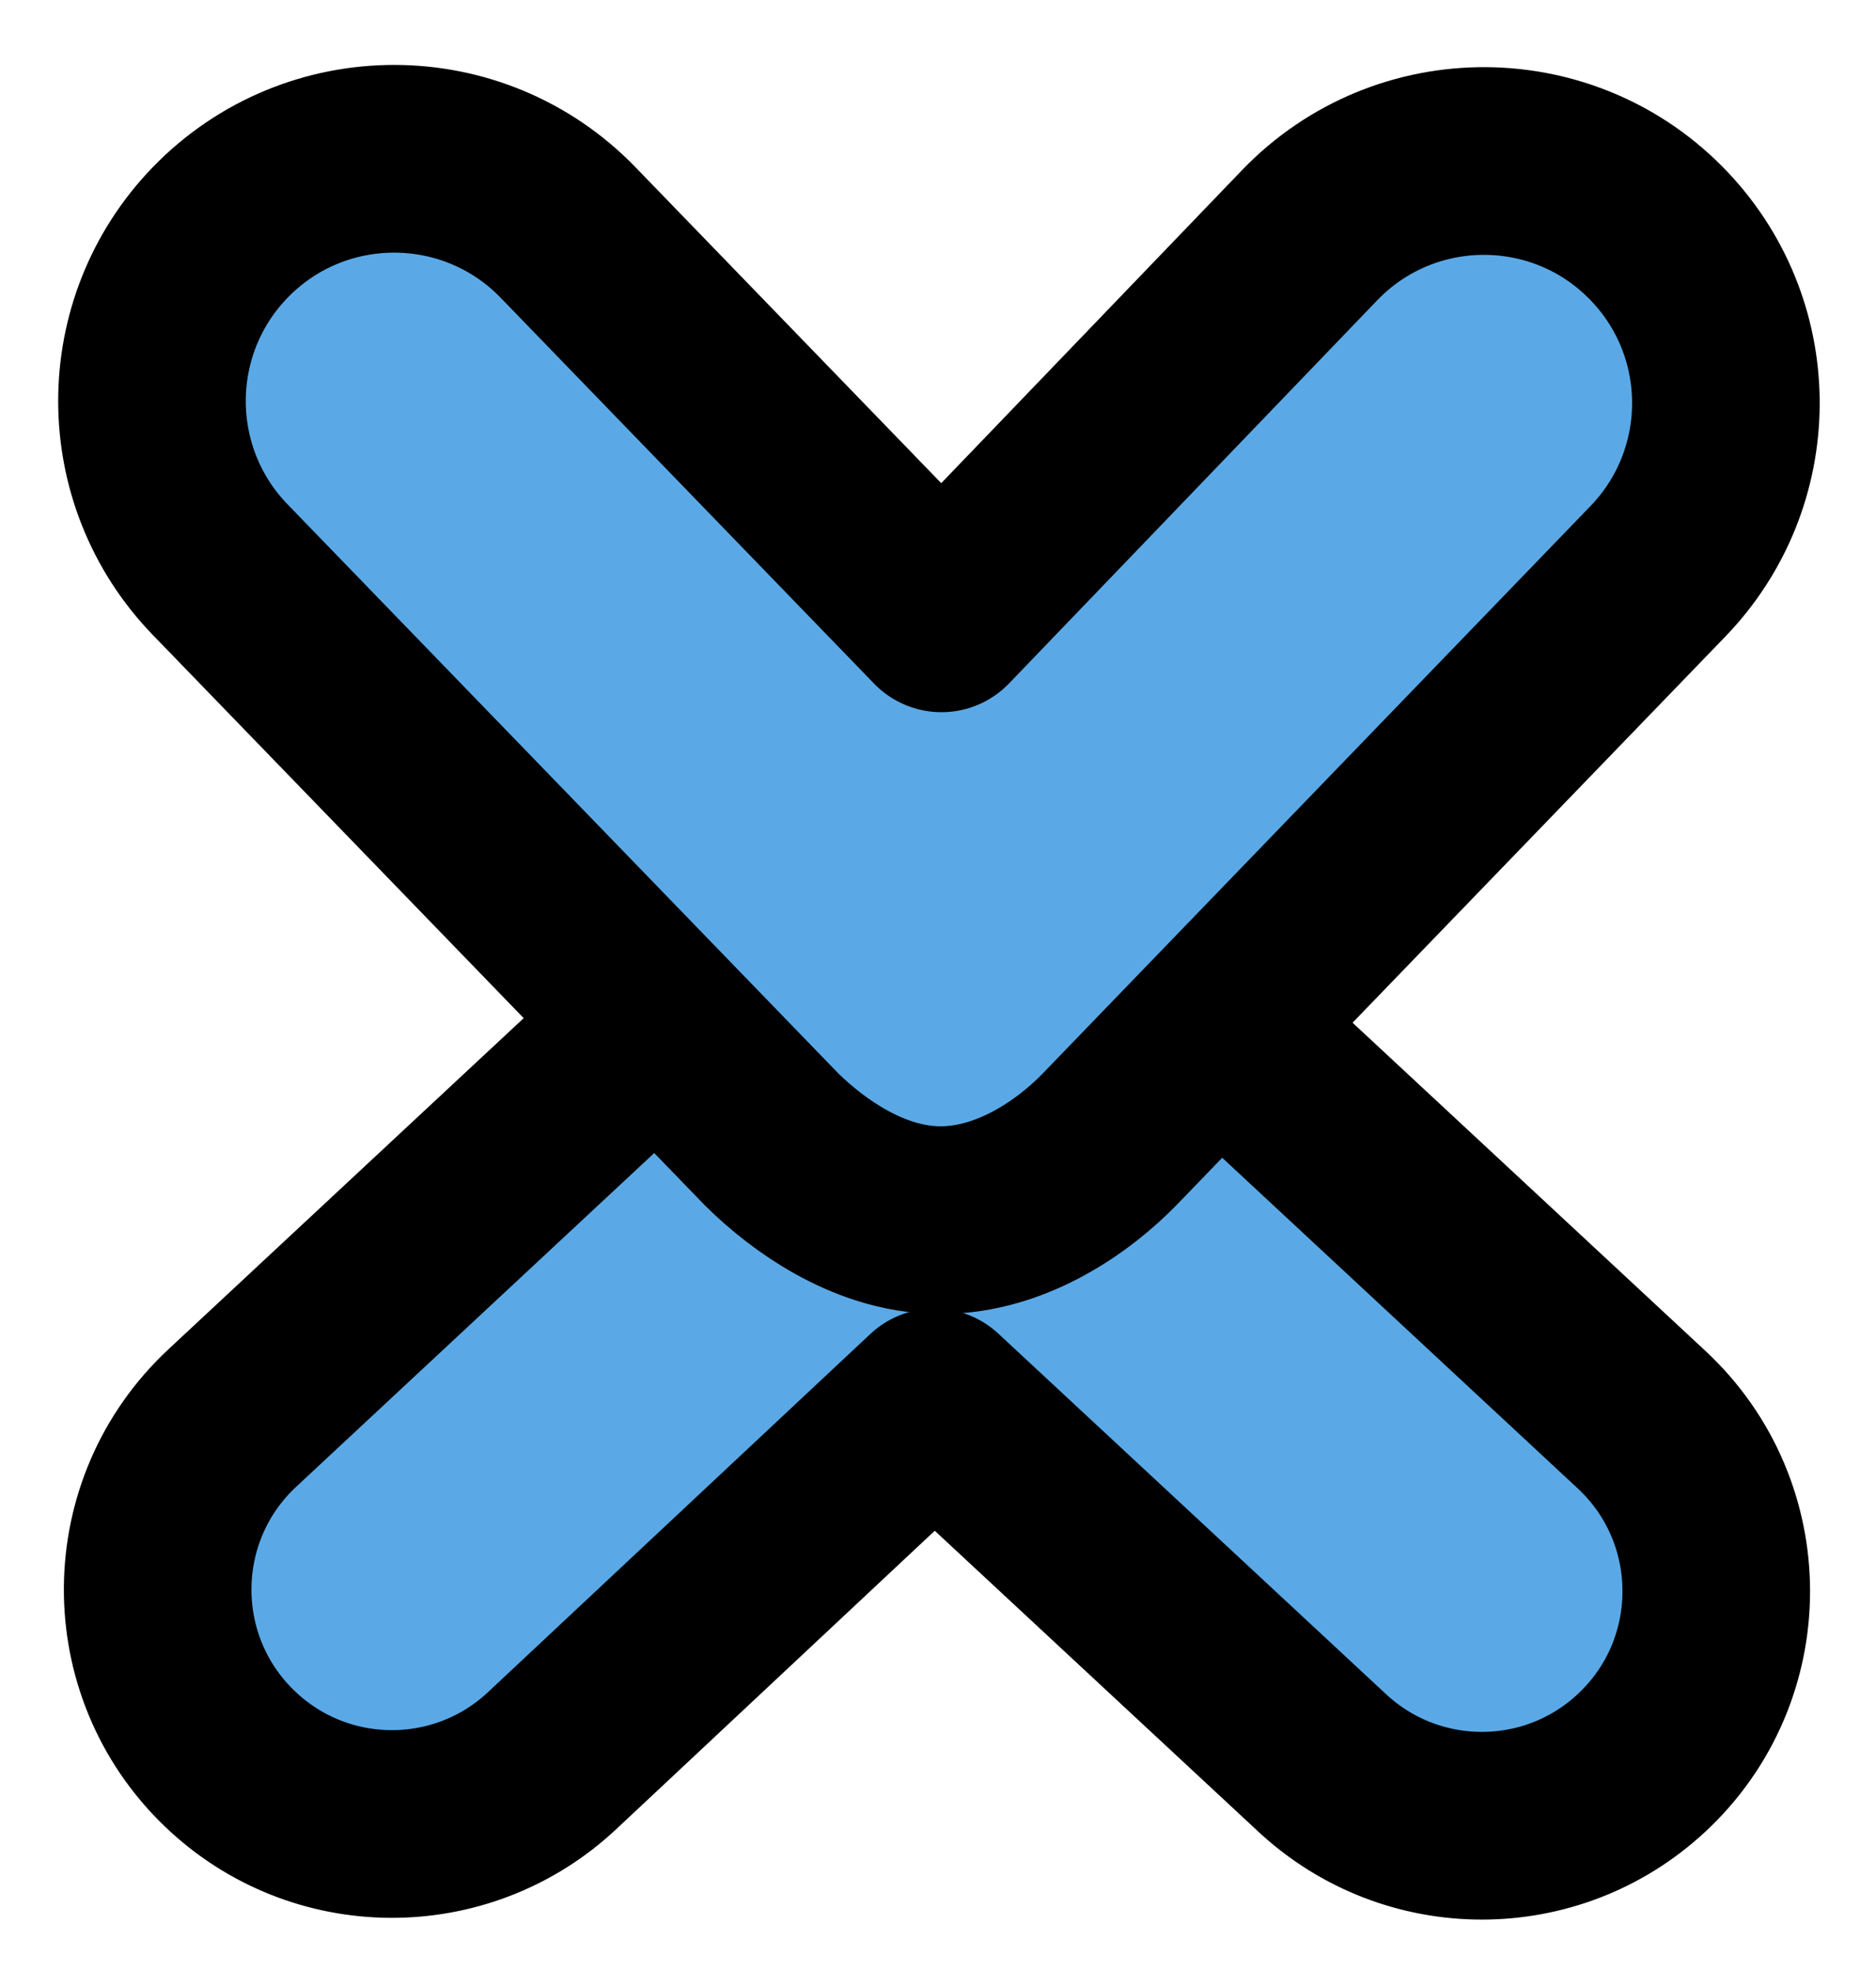 <svg width="20" height="21" viewBox="0 0 20 21" fill="none" xmlns="http://www.w3.org/2000/svg">
<path d="M8.204 9.773L8.203 9.774L2.476 15.109C1.427 16.086 1.414 17.744 2.448 18.737C3.405 19.657 4.915 19.667 5.885 18.76L9.963 14.942L14.097 18.784C15.056 19.675 16.541 19.675 17.499 18.784C18.563 17.796 18.563 16.112 17.499 15.124L11.755 9.785L11.739 9.771C11.365 9.437 10.711 9 9.973 9C9.247 9 8.594 9.41 8.204 9.773Z" fill="#5AA9E6" stroke="black" stroke-width="2" stroke-linejoin="round"/>
<path d="M11.834 12.134L11.835 12.133L17.675 6.087C18.63 5.098 18.643 3.535 17.703 2.532C16.693 1.453 14.985 1.442 13.961 2.507L10.037 6.588L6.056 2.477C5.042 1.43 3.362 1.43 2.347 2.477C1.378 3.478 1.378 5.068 2.347 6.069L8.208 12.121L8.222 12.136C8.43 12.341 8.685 12.545 8.969 12.702C9.244 12.855 9.612 13 10.027 13C10.792 13 11.456 12.524 11.834 12.134Z" fill="#5AA9E6" stroke="black" stroke-width="2" stroke-linejoin="round"/>
</svg>

